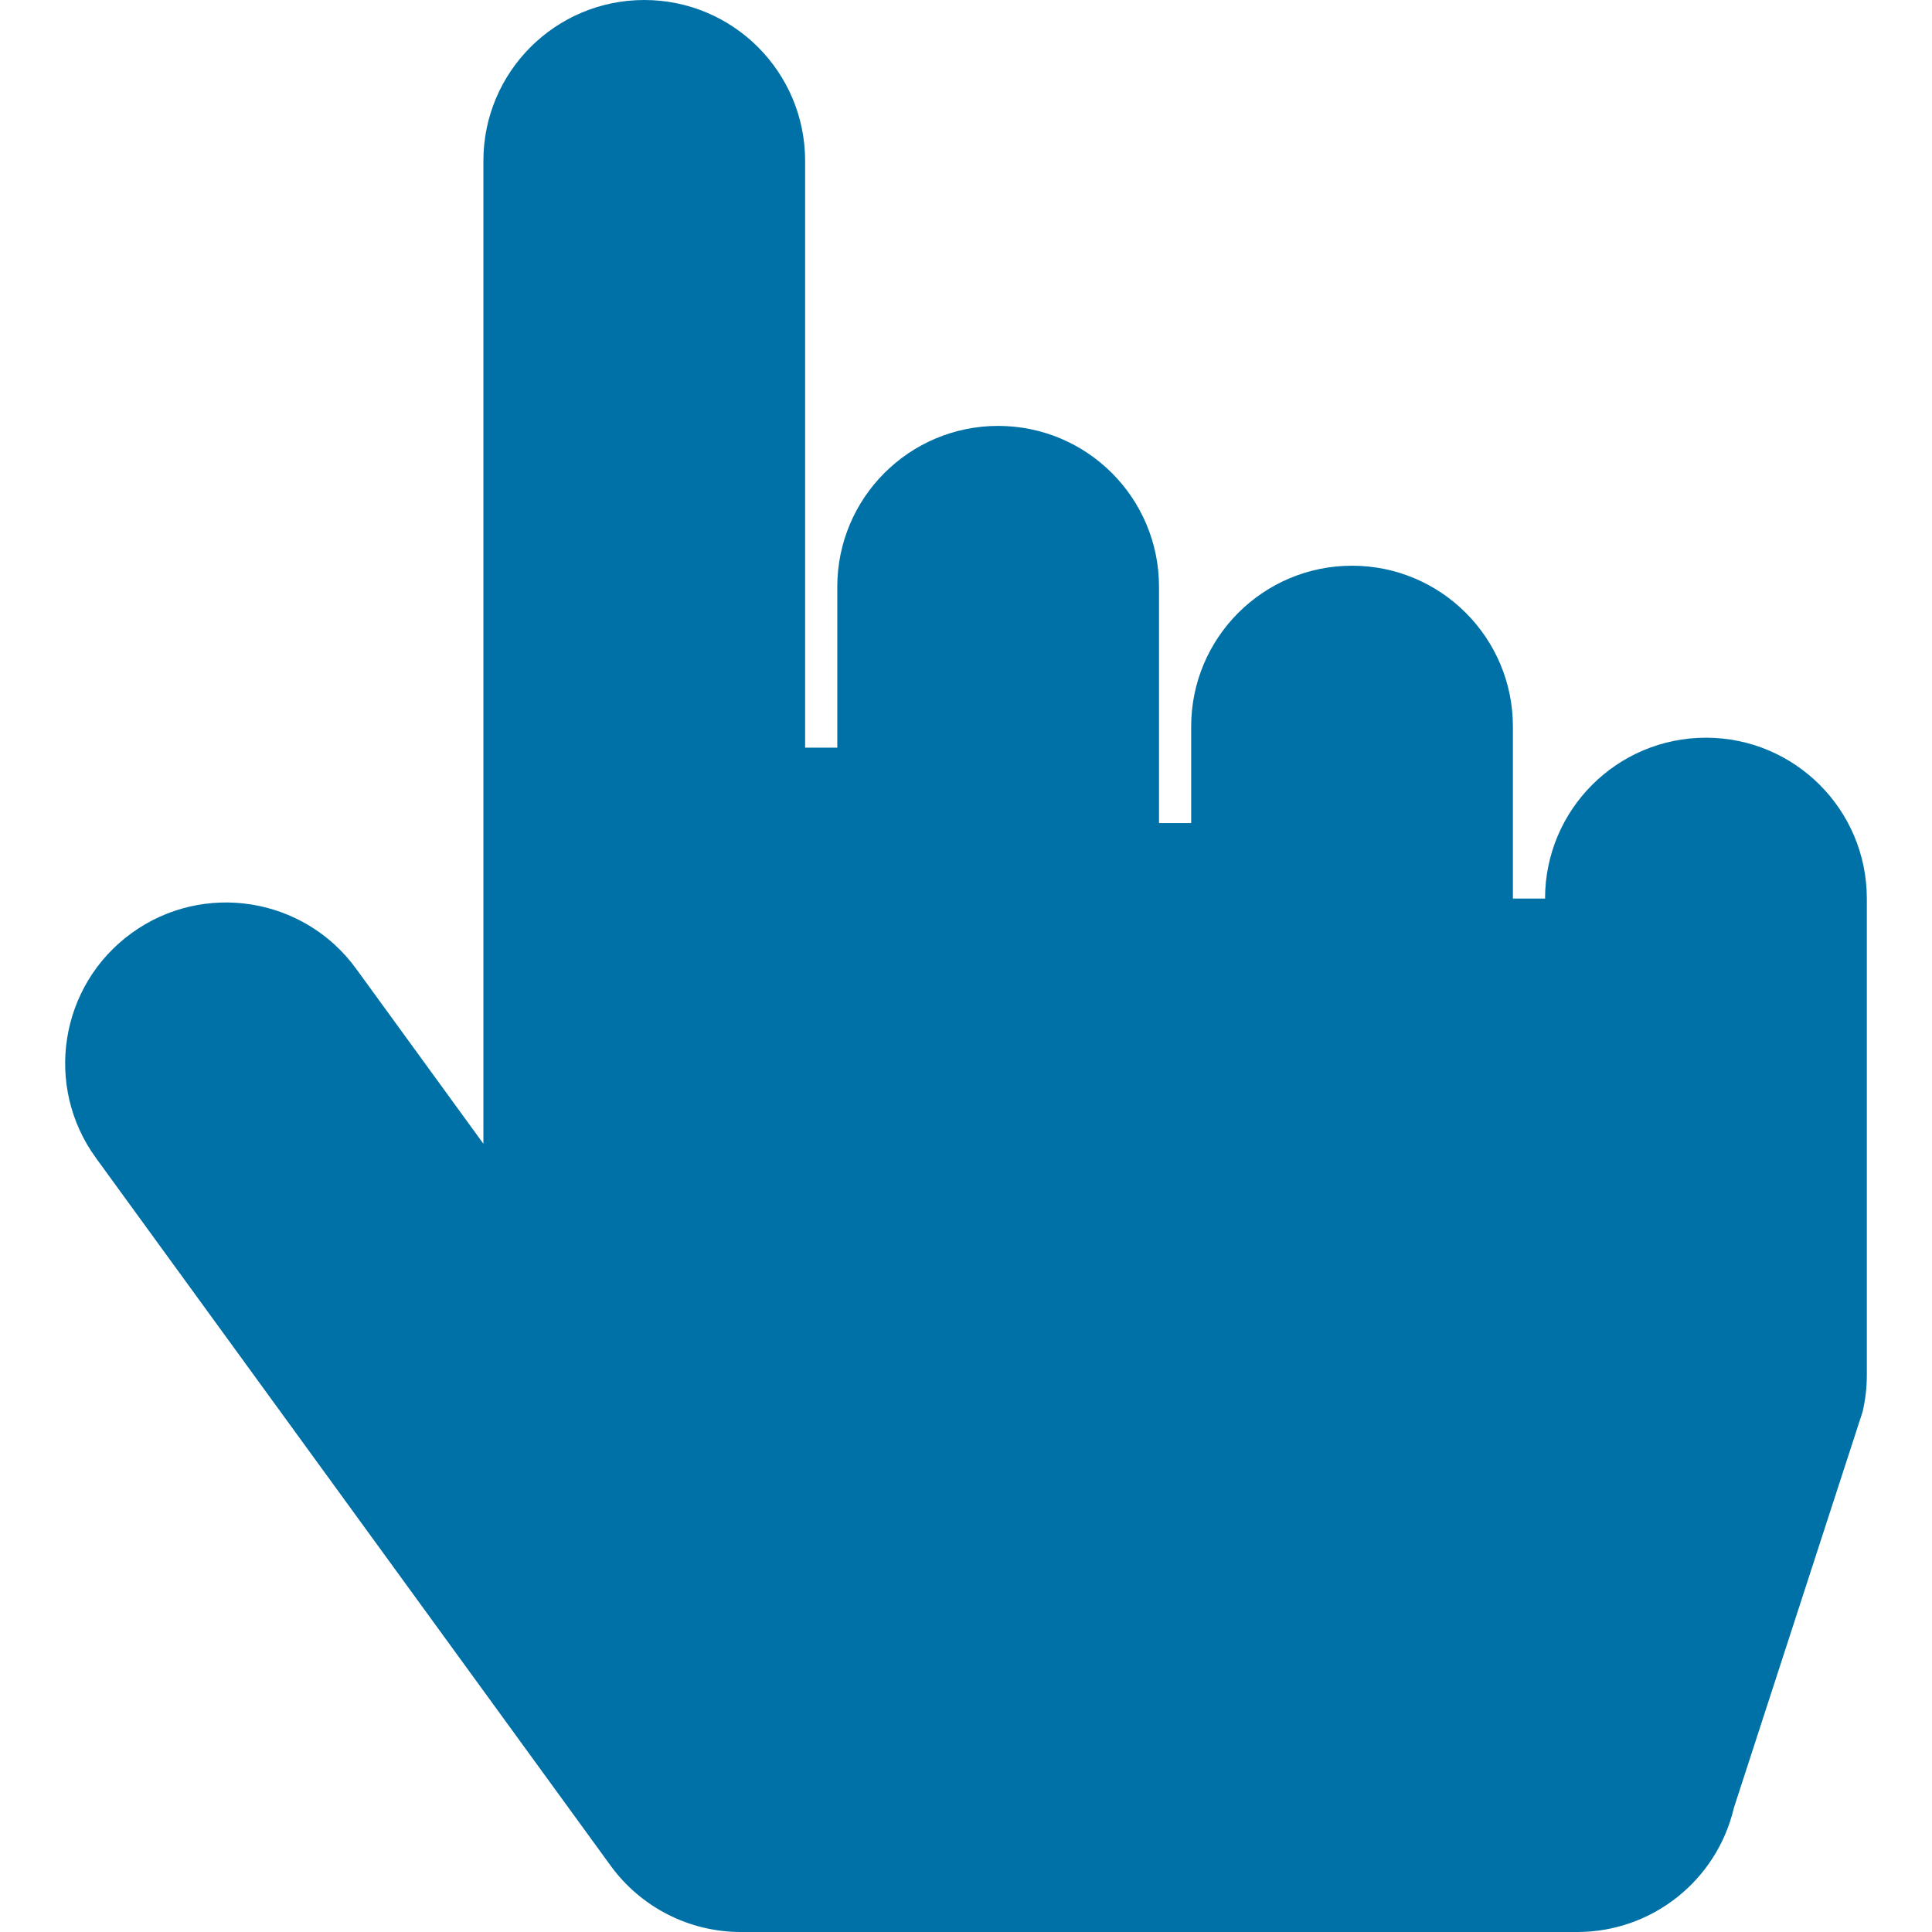 <svg xmlns="http://www.w3.org/2000/svg" viewBox="0 0 512 512">
<path fill="#0071a6" d="M452.095,195.5c-23.554,0-42.639,19.087-42.639,42.63h-8.521v-45.578c0-23.544-19.085-42.63-42.63-42.63
	c-23.543,0-42.633,19.087-42.633,42.63v25.578h-8.522V155.5c0-23.543-19.086-42.63-42.632-42.63
	c-23.542,0-42.628,19.087-42.628,42.63v42.63h-8.525V42.63c0-23.543-19.086-42.63-42.63-42.63s-42.63,19.087-42.63,42.63v260.474
	l-33.727-46.379c-13.847-19.041-40.509-23.25-59.551-9.404c-19.04,13.849-23.249,40.511-9.402,59.551l136.412,187.572
	C169.861,505.47,182.677,512,196.316,512h221.675c19.783,0,36.966-13.609,41.497-32.865l34.102-104.941
	c0.761-3.195,1.141-6.479,1.141-9.766V238.13C494.725,214.586,475.64,195.5,452.095,195.5z"/>
</svg>

